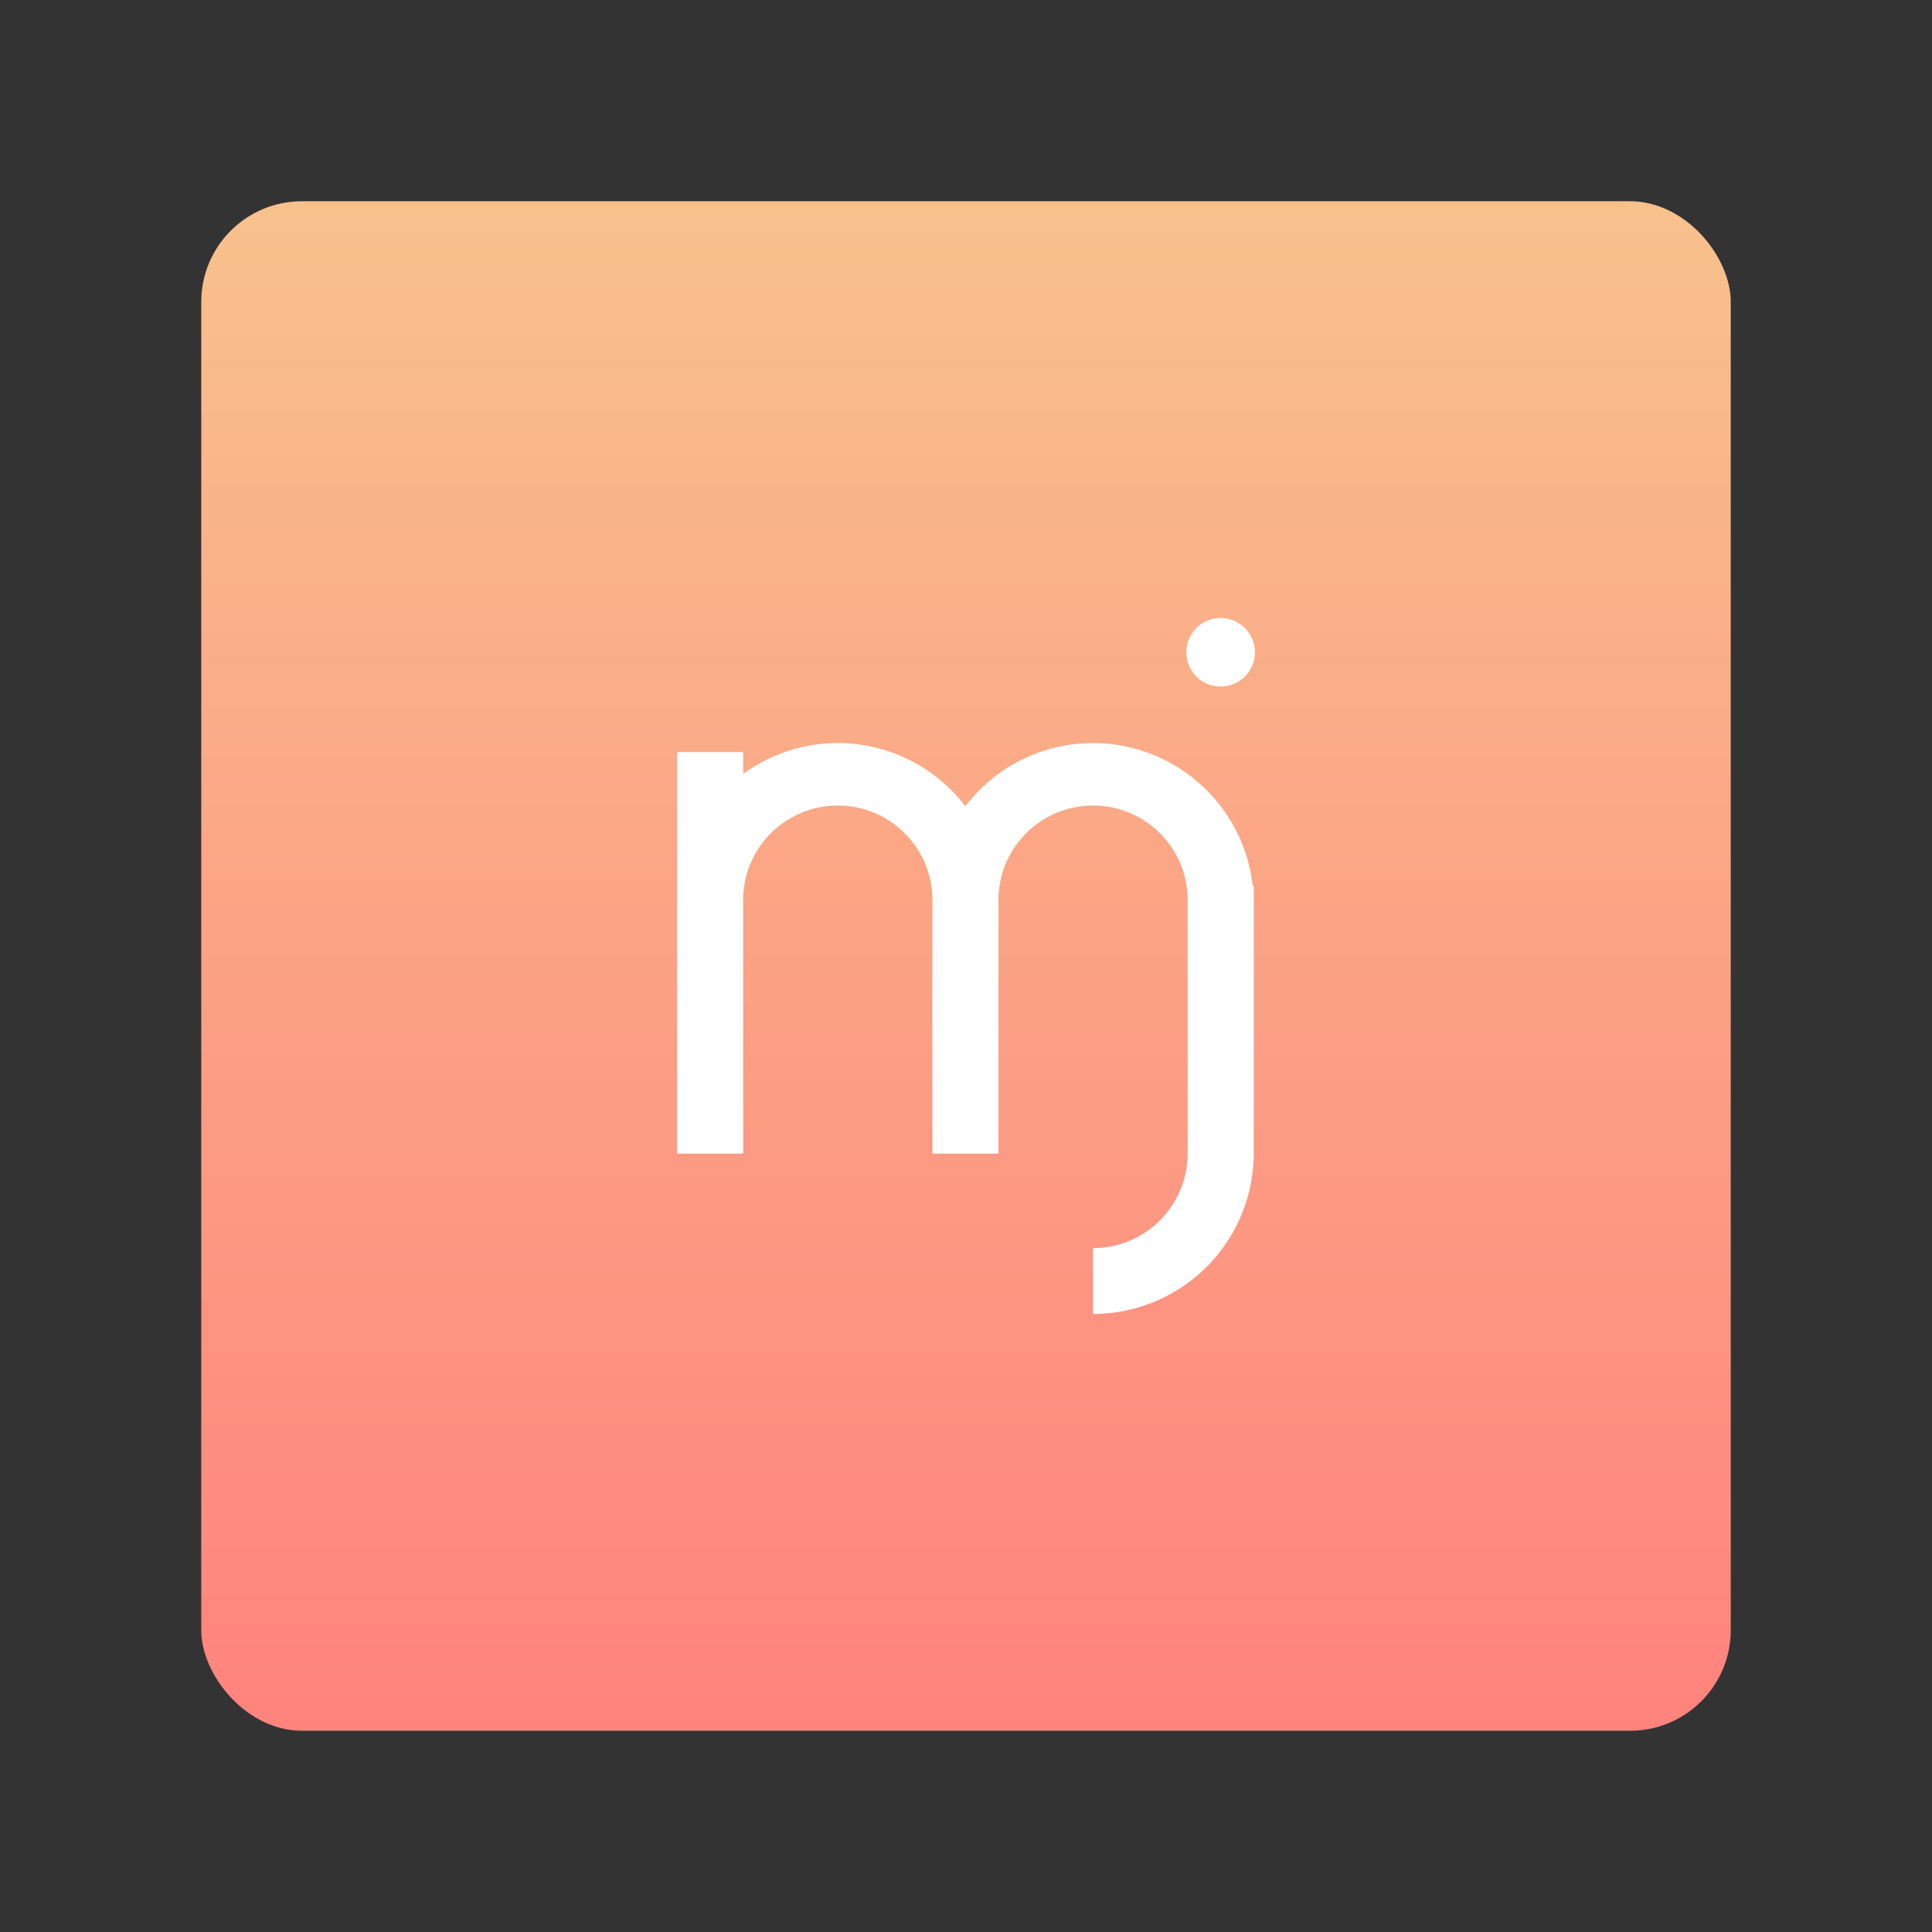 <svg xmlns="http://www.w3.org/2000/svg" xml:space="preserve" viewBox="0 0 192 192"><rect x="0" y="0" width="192" height="192" fill="#333333" stroke="none"/><defs><linearGradient id="a" x1="96" x2="96" y1="20" y2="172" gradientUnits="userSpaceOnUse"><stop offset="0" stop-color="#f8c18c"/><stop offset="1" stop-color="#ff837d"/></linearGradient></defs><rect width="152" height="152" x="20" y="20" fill="url(#a)" class="a" rx="10"/><g fill="#fff" stroke-width=".488"><path d="M108.62 73.844a15.935 15.935 0 0 0-12.684 6.285 15.935 15.935 0 0 0-22.077-3.221v-2.162h-6.572v39.901h6.572V89.822a9.406 9.406 0 1 1 18.798 0v24.825h6.572V89.822a9.406 9.406 0 1 1 18.798 0v24.825a9.406 9.406 0 0 1-9.407 9.392v6.543a15.992 15.992 0 0 0 15.978-15.935V88.032h-.1a15.992 15.992 0 0 0-15.878-14.188zM117.898 64.824a3.407 3.407 0 1 1 6.815 0 3.407 3.407 0 1 1-6.815 0"/></g></svg>